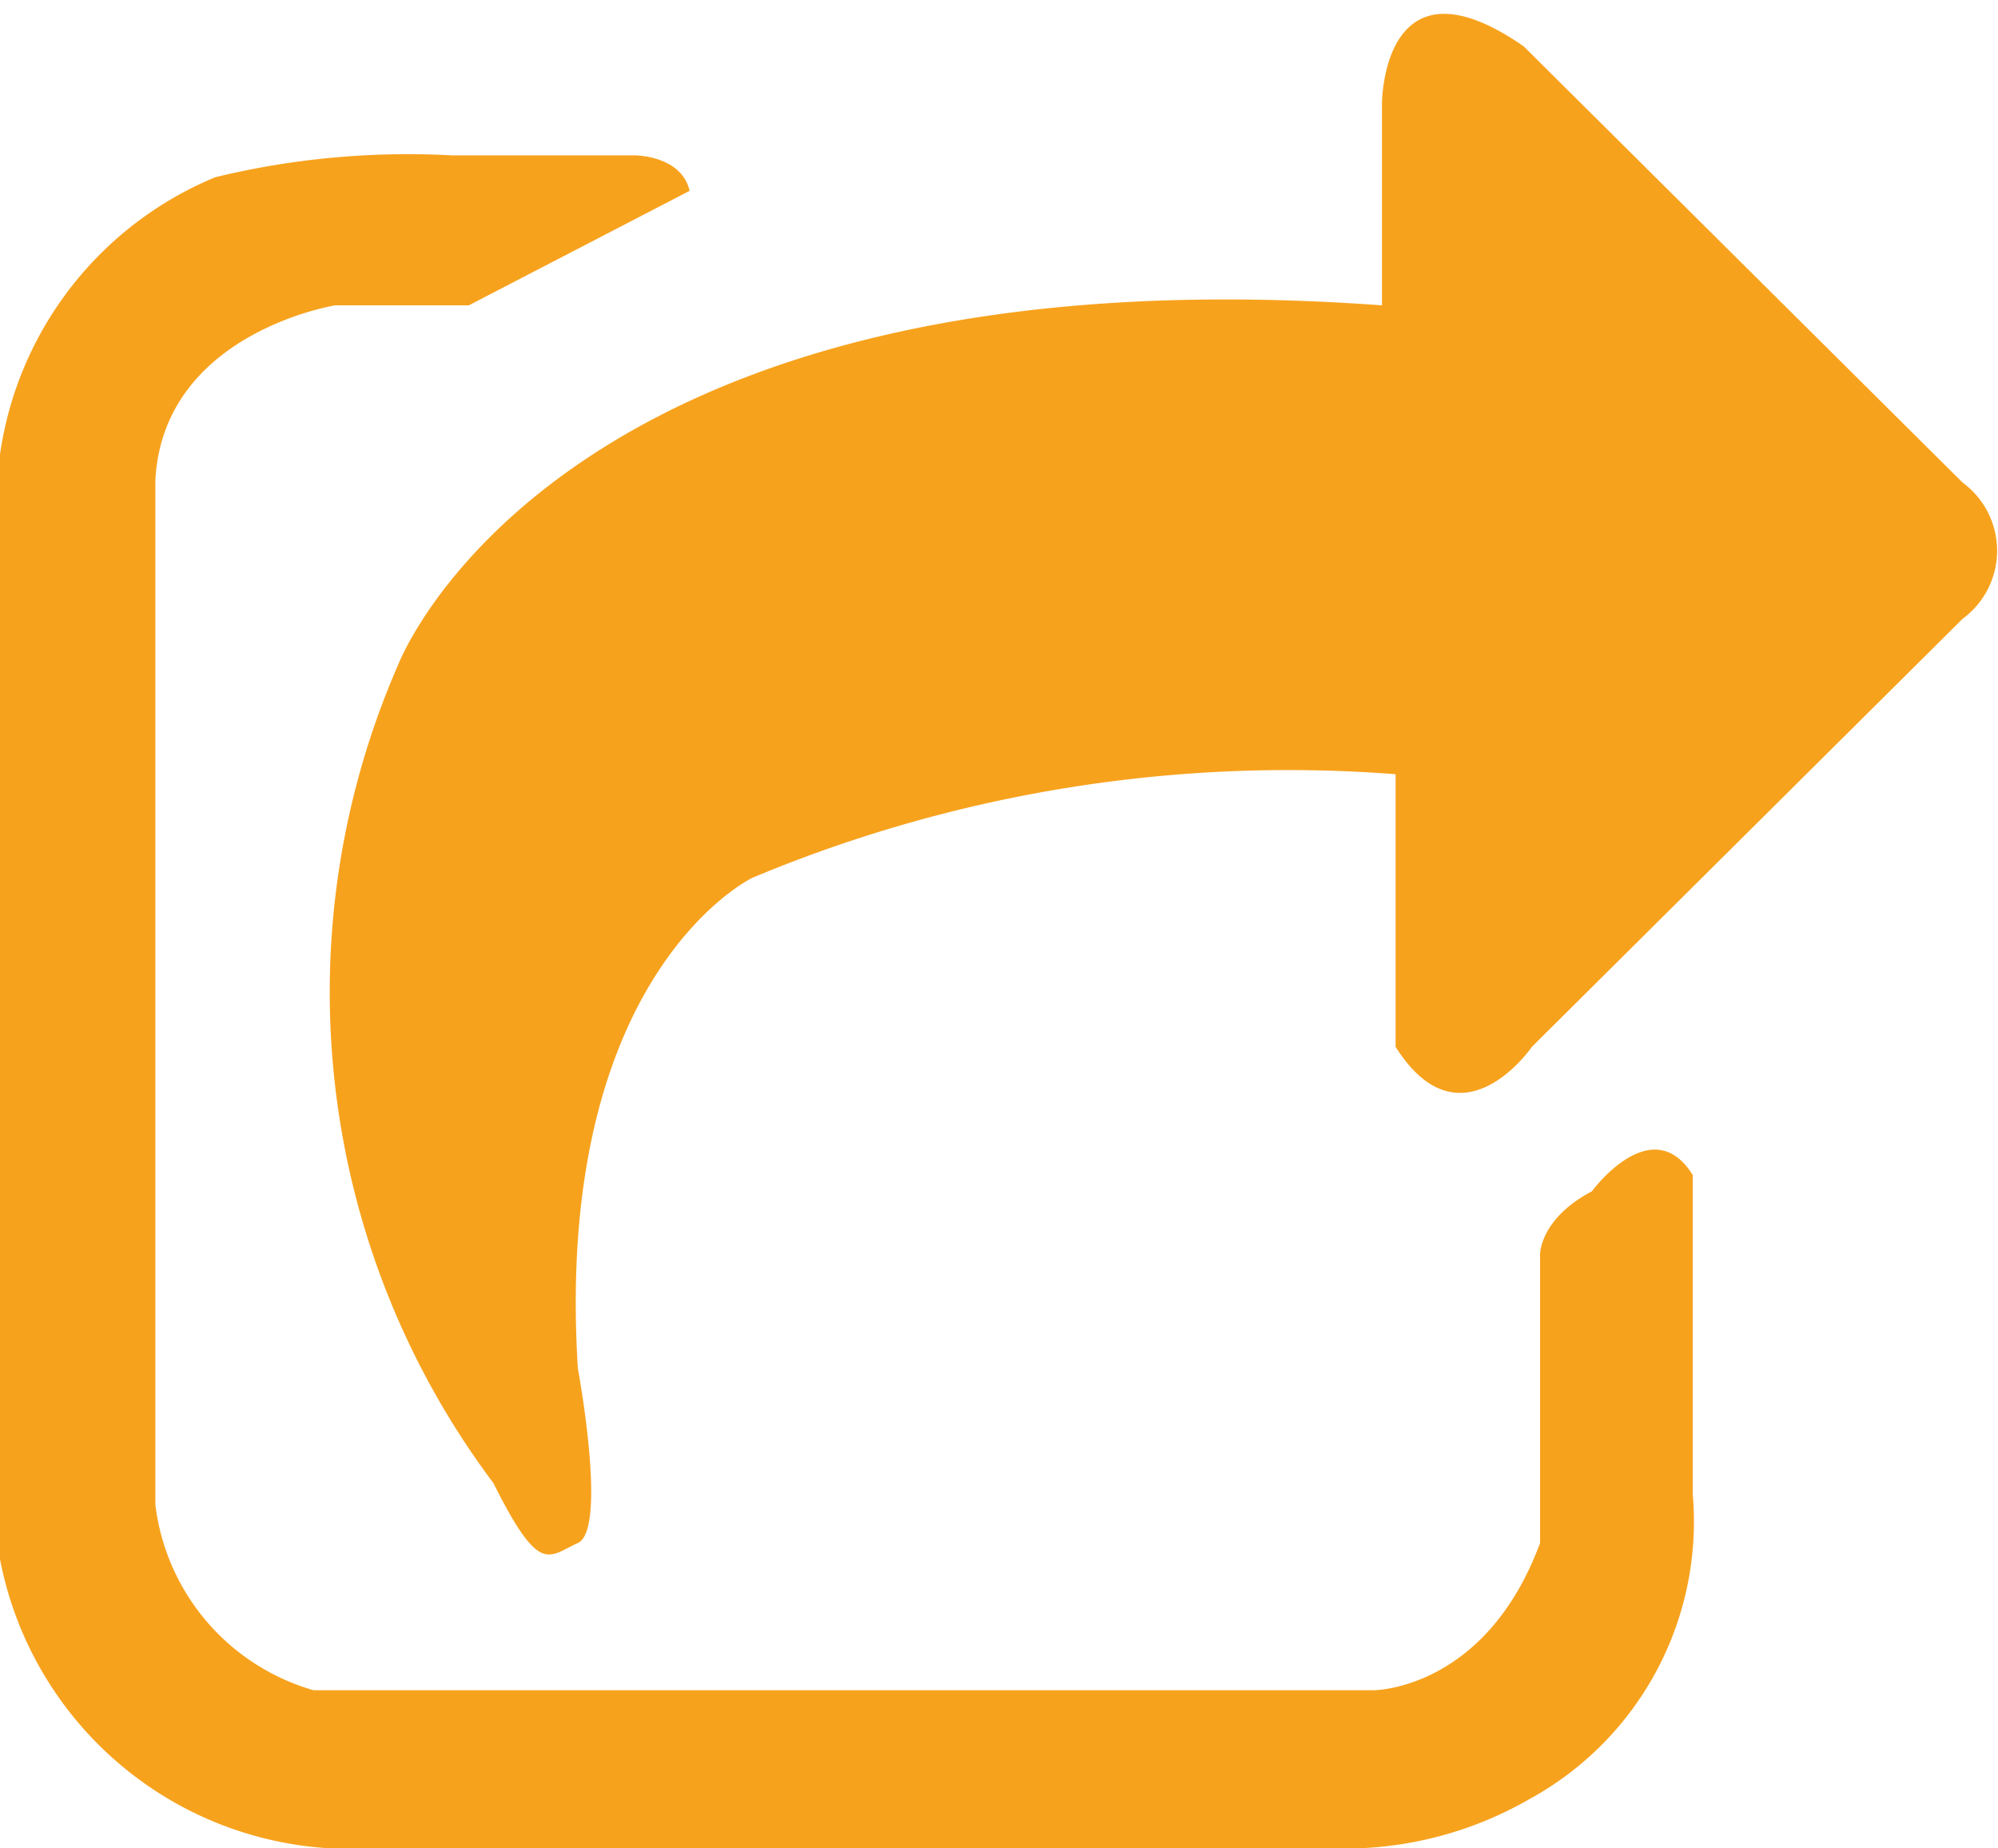 <svg viewBox="0 0 7.33 6.78" xmlns="http://www.w3.org/2000/svg"><g fill="#f7a21d" transform="translate(-91.01 -41.62)"><path d="m96.08 42.74v-.74s0-.57.52-.21l1.61 1.6a.31.31 0 0 1 0 .5l-1.58 1.57s-.26.38-.5 0v-1a5.09 5.09 0 0 0 -2.36.38s-.73.35-.64 1.8c0 0 .11.59 0 .64s-.14.12-.31-.22a3 3 0 0 1 -.35-3s.58-1.54 3.61-1.32z"/><path d="m92.73 42.74h-.49s-.63.1-.66.64v3.76a.81.81 0 0 0 .58.68h3.89s.41 0 .61-.54v-1.06s0-.13.19-.23c0 0 .22-.3.37-.06v1.17a1.16 1.16 0 0 1 -.6 1.12 1.36 1.36 0 0 1 -.73.18h-3.67a1.31 1.31 0 0 1 -1.22-1.12v-3.9a1.3 1.3 0 0 1 .8-1.11 3 3 0 0 1 .87-.08h.67s.17 0 .2.13z"/></g></svg>